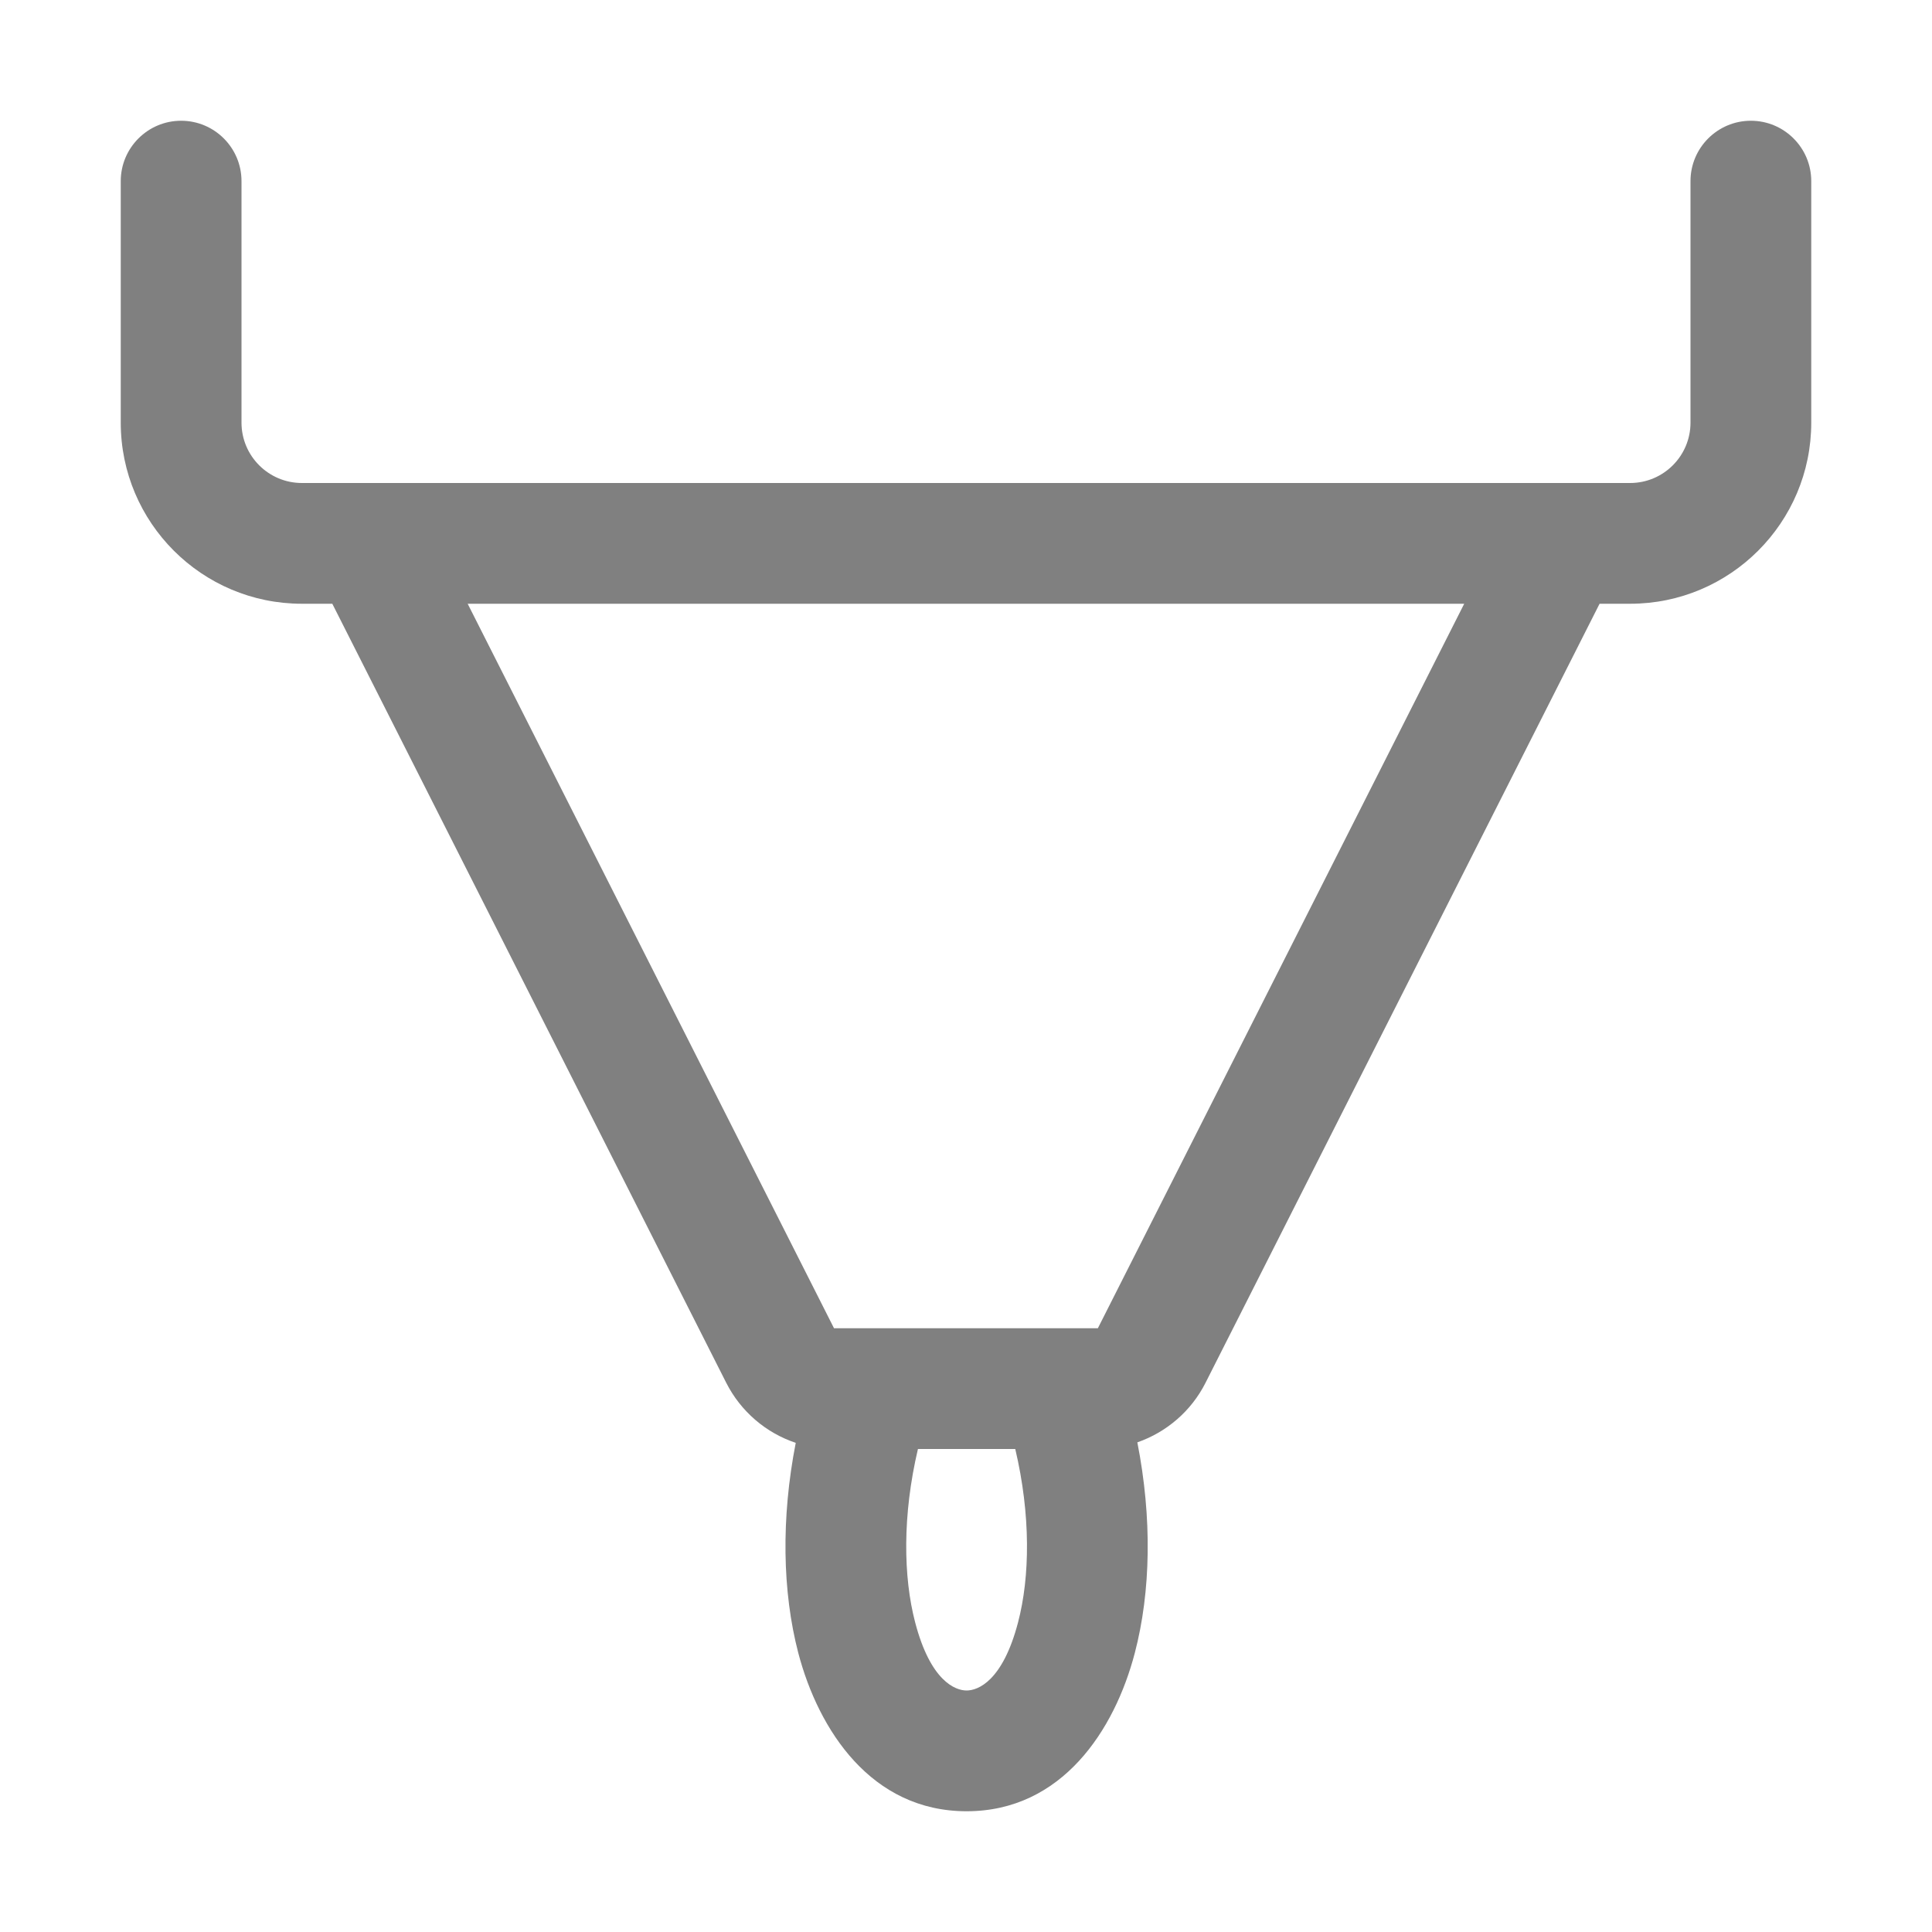 <svg width="16" height="16" viewBox="0 0 16 16" fill="none" xmlns="http://www.w3.org/2000/svg">
<path d="M2 1.5C2 1.224 1.776 1 1.5 1C1.224 1 1 1.224 1 1.5V3.5C1 4.328 1.672 5 2.5 5H2.752L6.014 11.451C6.135 11.69 6.344 11.867 6.59 11.949C6.468 12.573 6.479 13.182 6.611 13.689C6.779 14.328 7.215 15 8.005 15C8.795 15 9.231 14.328 9.398 13.689C9.531 13.181 9.542 12.571 9.419 11.945C9.66 11.861 9.865 11.687 9.984 11.451L13.247 5H13.5C14.328 5 15 4.328 15 3.5V1.5C15 1.224 14.776 1 14.5 1C14.224 1 14 1.224 14 1.5V3.5C14 3.776 13.776 4 13.5 4H12.95C12.943 4 12.937 4 12.93 4H3.07C3.063 4 3.056 4 3.049 4H2.5C2.224 4 2 3.776 2 3.5V1.5ZM3.873 5H12.126L9.092 11H6.907L3.873 5ZM7.602 12H8.408C8.537 12.547 8.53 13.059 8.431 13.436C8.304 13.922 8.099 14 8.005 14C7.911 14 7.706 13.922 7.579 13.436C7.48 13.059 7.473 12.547 7.602 12Z" fill="#808080"/>
</svg>
